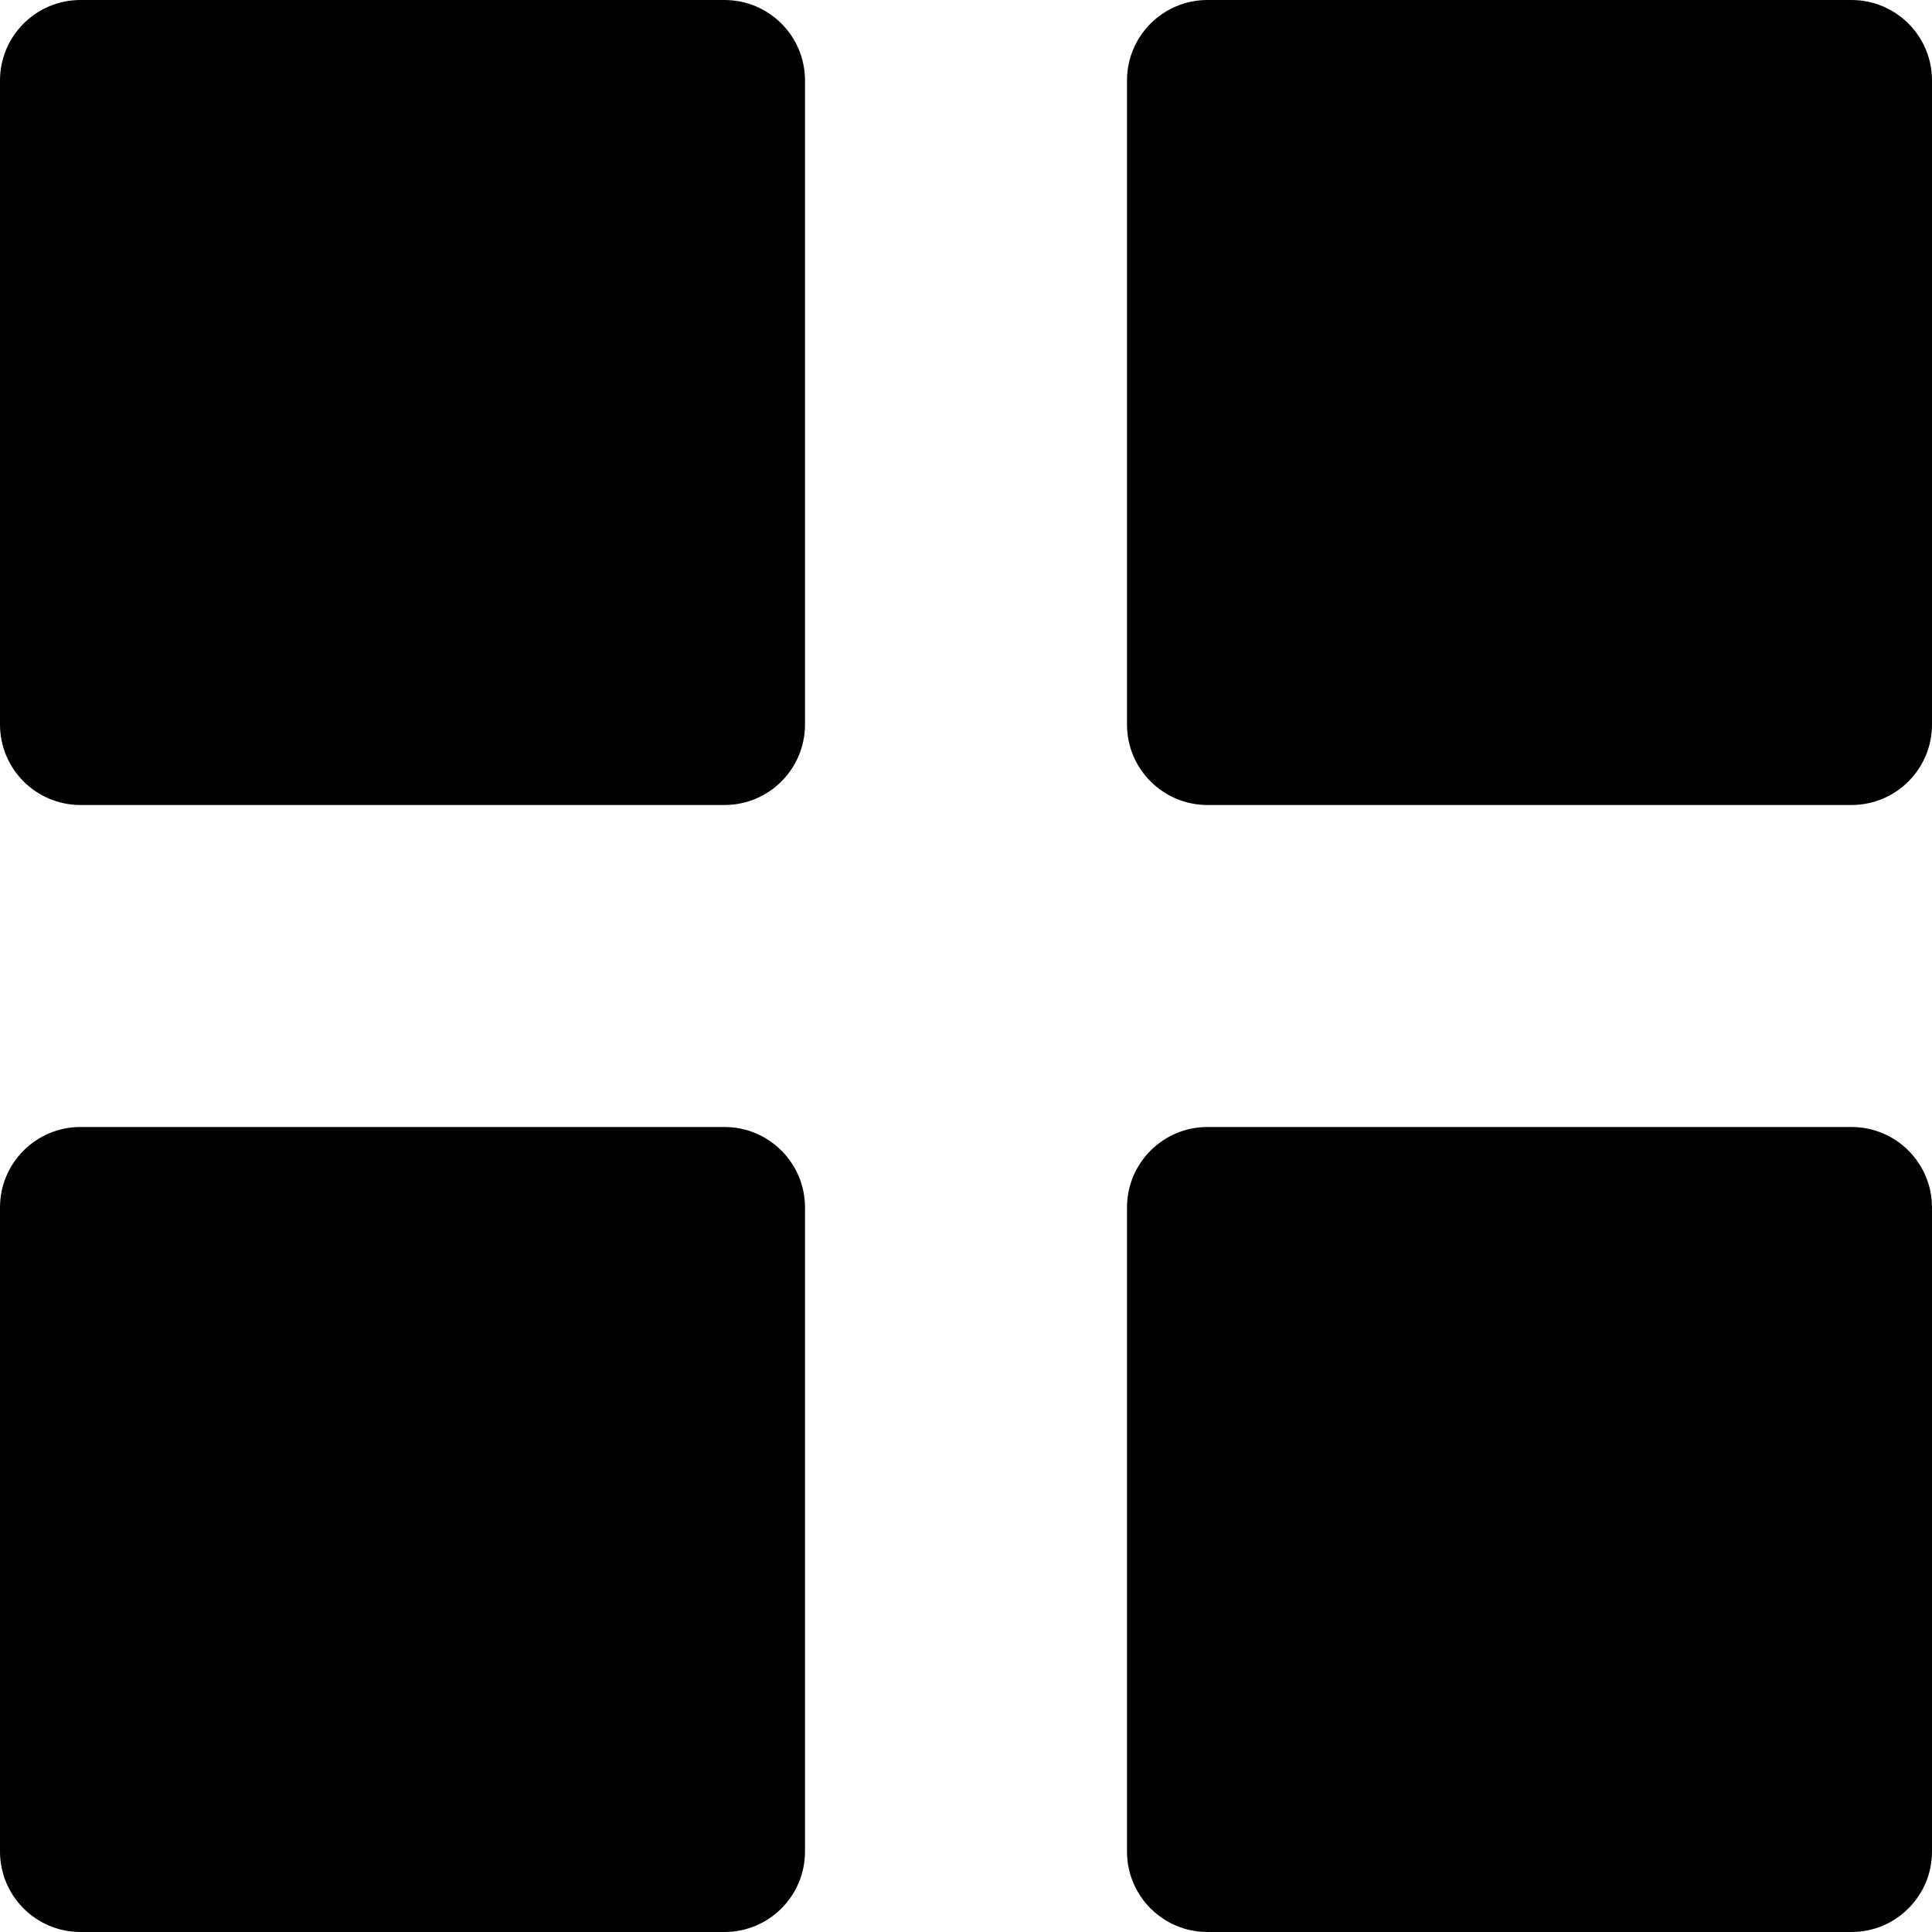 <svg id="nc_icon" version="1.1" xmlns="http://www.w3.org/2000/svg" xmlns:xlink="http://www.w3.org/1999/xlink" x="0px" y="0px" viewBox="0 0 24 24" xml:space="preserve" ><g class="nc-icon-wrapper" fill="currentColor"><path fill="currentColor" d="M9,0H1C0.448,0,0,0.447,0,1v8c0,0.553,0.448,1,1,1h8c0.552,0,1-0.447,1-1V1C10,0.447,9.552,0,9,0z"></path> <path data-color="color-2" fill="currentColor" d="M23,0h-8c-0.552,0-1,0.447-1,1v8c0,0.553,0.448,1,1,1h8c0.552,0,1-0.447,1-1V1 C24,0.447,23.552,0,23,0z"></path> <path data-color="color-2" fill="currentColor" d="M9,14H1c-0.552,0-1,0.447-1,1v8c0,0.553,0.448,1,1,1h8c0.552,0,1-0.447,1-1v-8 C10,14.447,9.552,14,9,14z"></path> <path fill="currentColor" d="M23,14h-8c-0.552,0-1,0.447-1,1v8c0,0.553,0.448,1,1,1h8c0.552,0,1-0.447,1-1v-8C24,14.447,23.552,14,23,14z "></path></g></svg>
